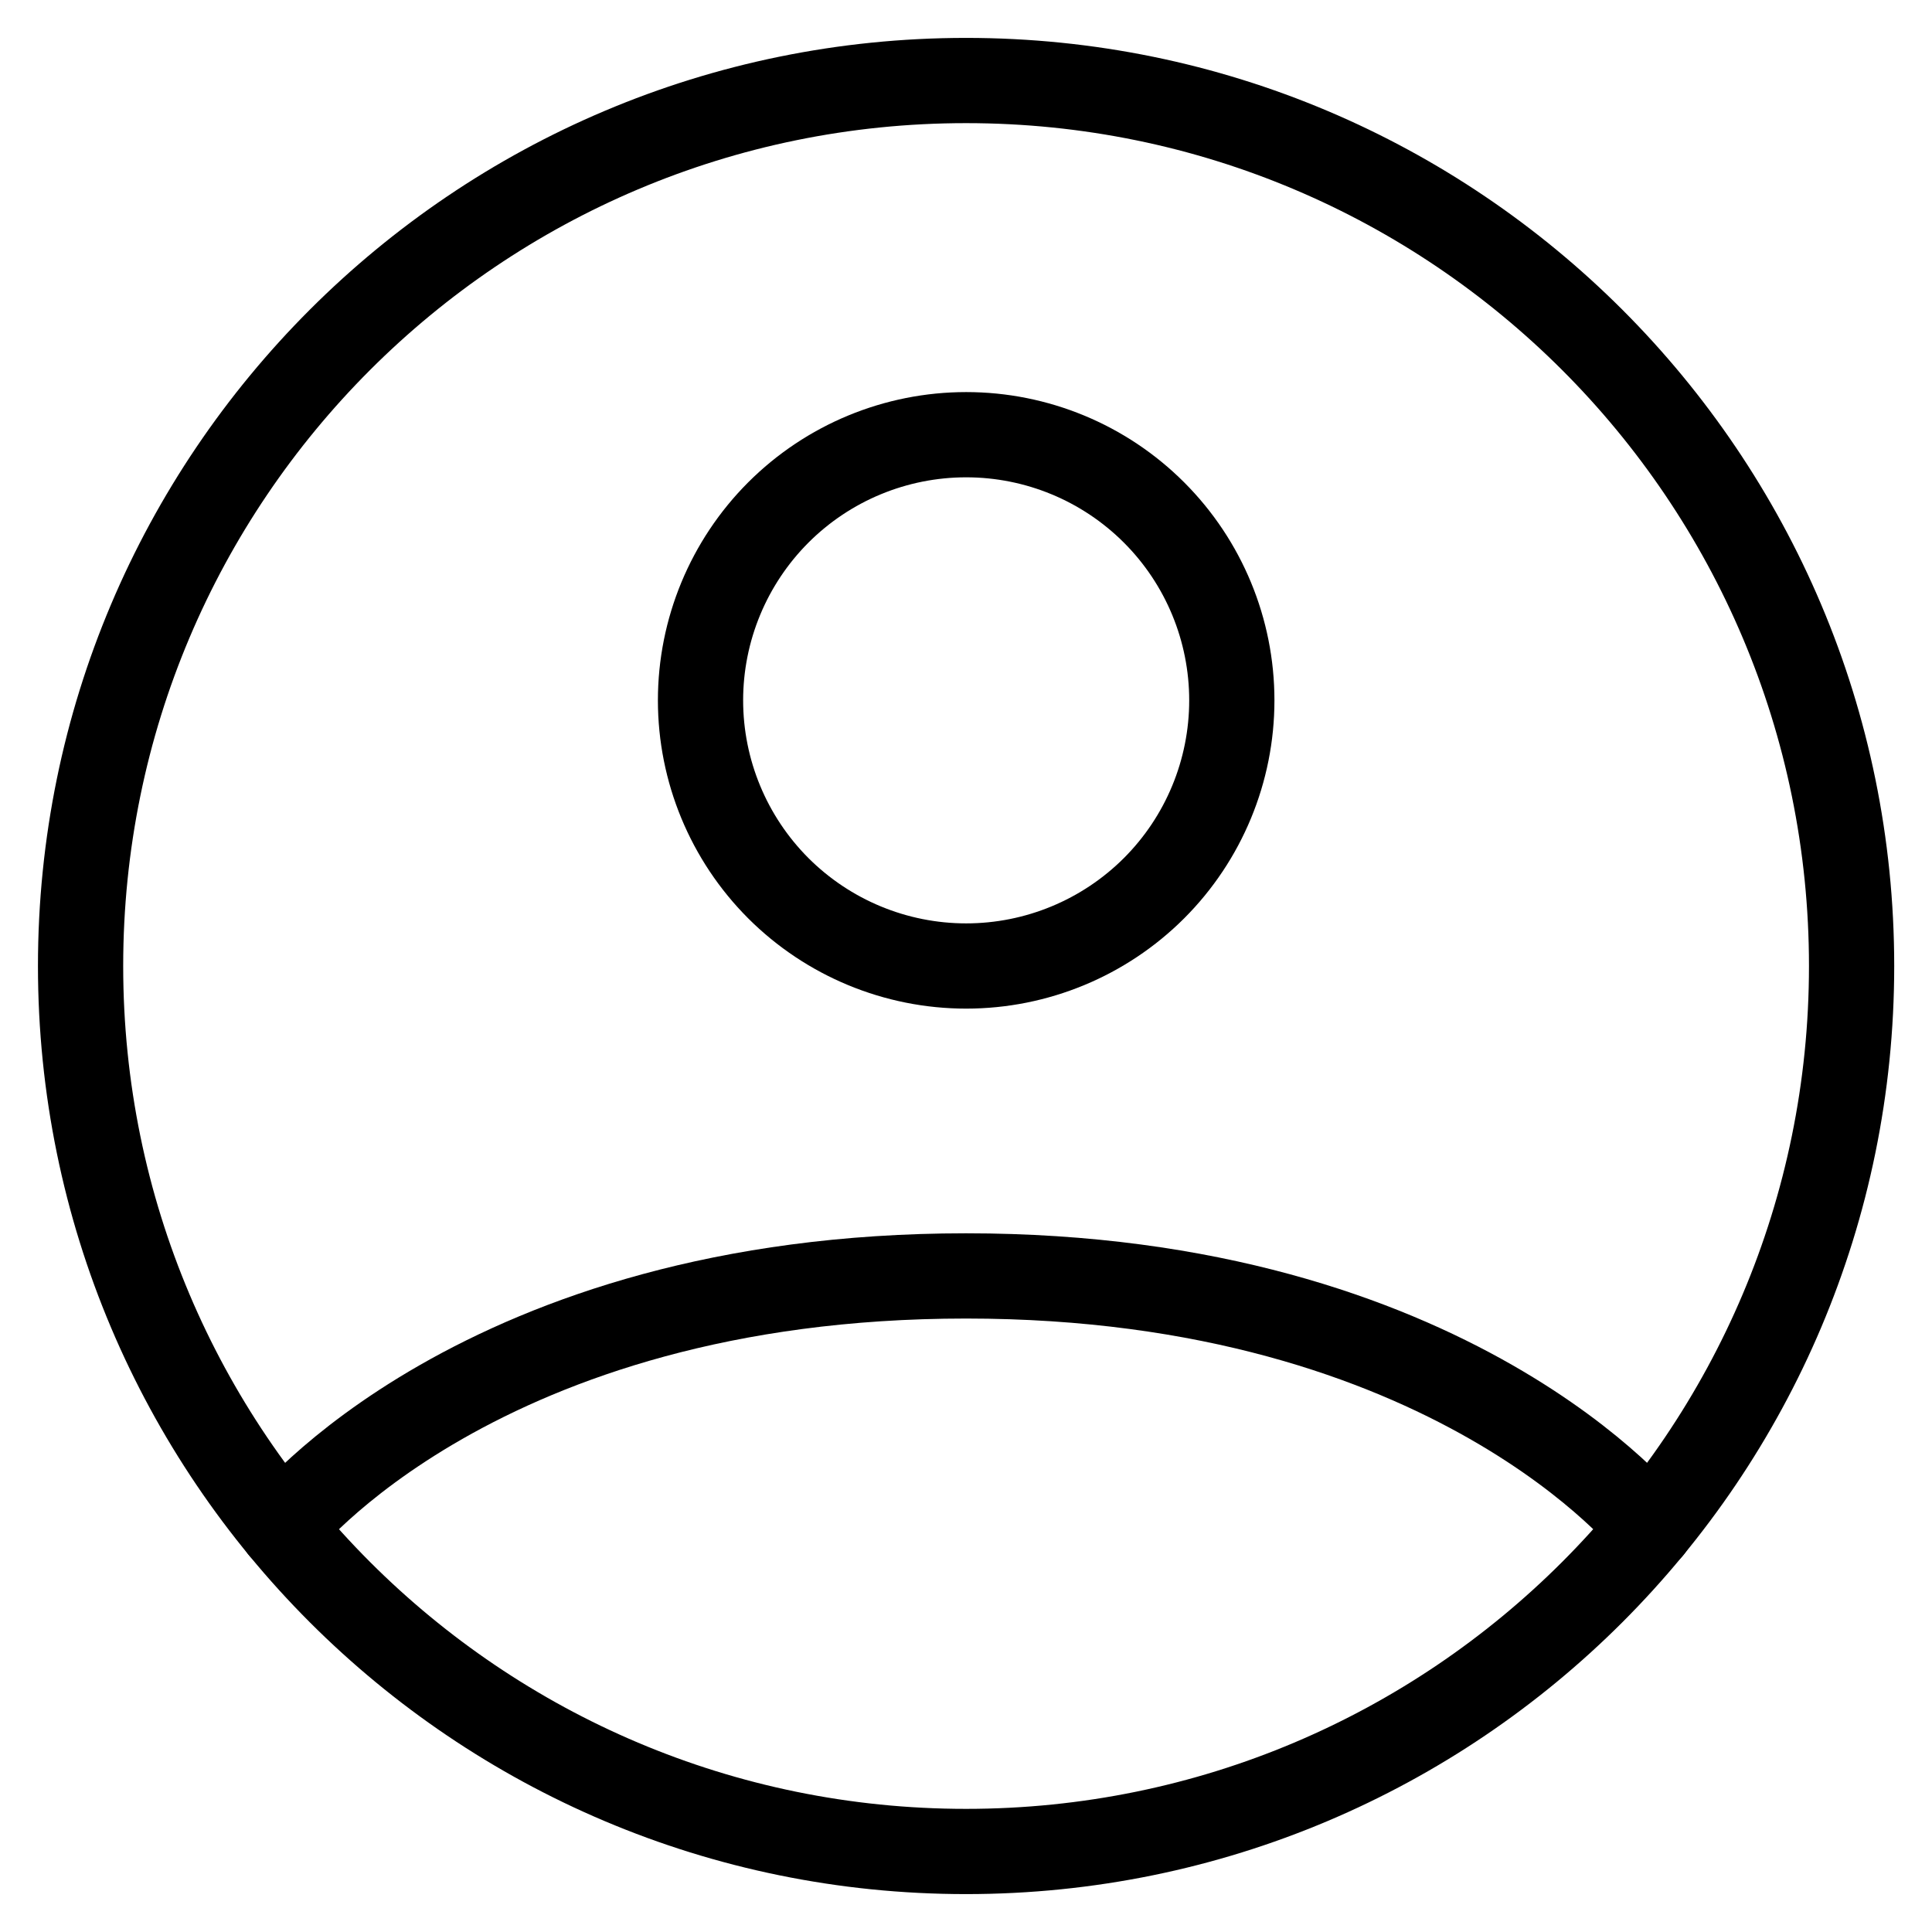 <svg width="29" height="29" viewBox="0 0 34 34" fill="none" xmlns="http://www.w3.org/2000/svg">
<path d="M17.001 1.417C8.395 1.417 1.418 8.393 1.418 17C1.418 25.607 8.395 32.583 17.001 32.583C25.608 32.583 32.585 25.607 32.585 17C32.585 8.393 25.608 1.417 17.001 1.417Z" stroke="black" stroke-width="1.5" stroke-linecap="round" stroke-linejoin="round"/>
<path d="M4.957 26.889C4.957 26.889 8.431 22.454 17.001 22.454C25.572 22.454 29.047 26.889 29.047 26.889" stroke="black" stroke-width="1.5" stroke-linecap="round" stroke-linejoin="round"/>
<path d="M17.003 17C18.243 17 19.432 16.507 20.309 15.631C21.186 14.754 21.678 13.565 21.678 12.325C21.678 11.085 21.186 9.896 20.309 9.019C19.432 8.142 18.243 7.65 17.003 7.65C15.763 7.65 14.574 8.142 13.697 9.019C12.821 9.896 12.328 11.085 12.328 12.325C12.328 13.565 12.821 14.754 13.697 15.631C14.574 16.507 15.763 17 17.003 17V17Z" stroke="black" stroke-width="1.5" stroke-linecap="round" stroke-linejoin="round"/>
</svg>
